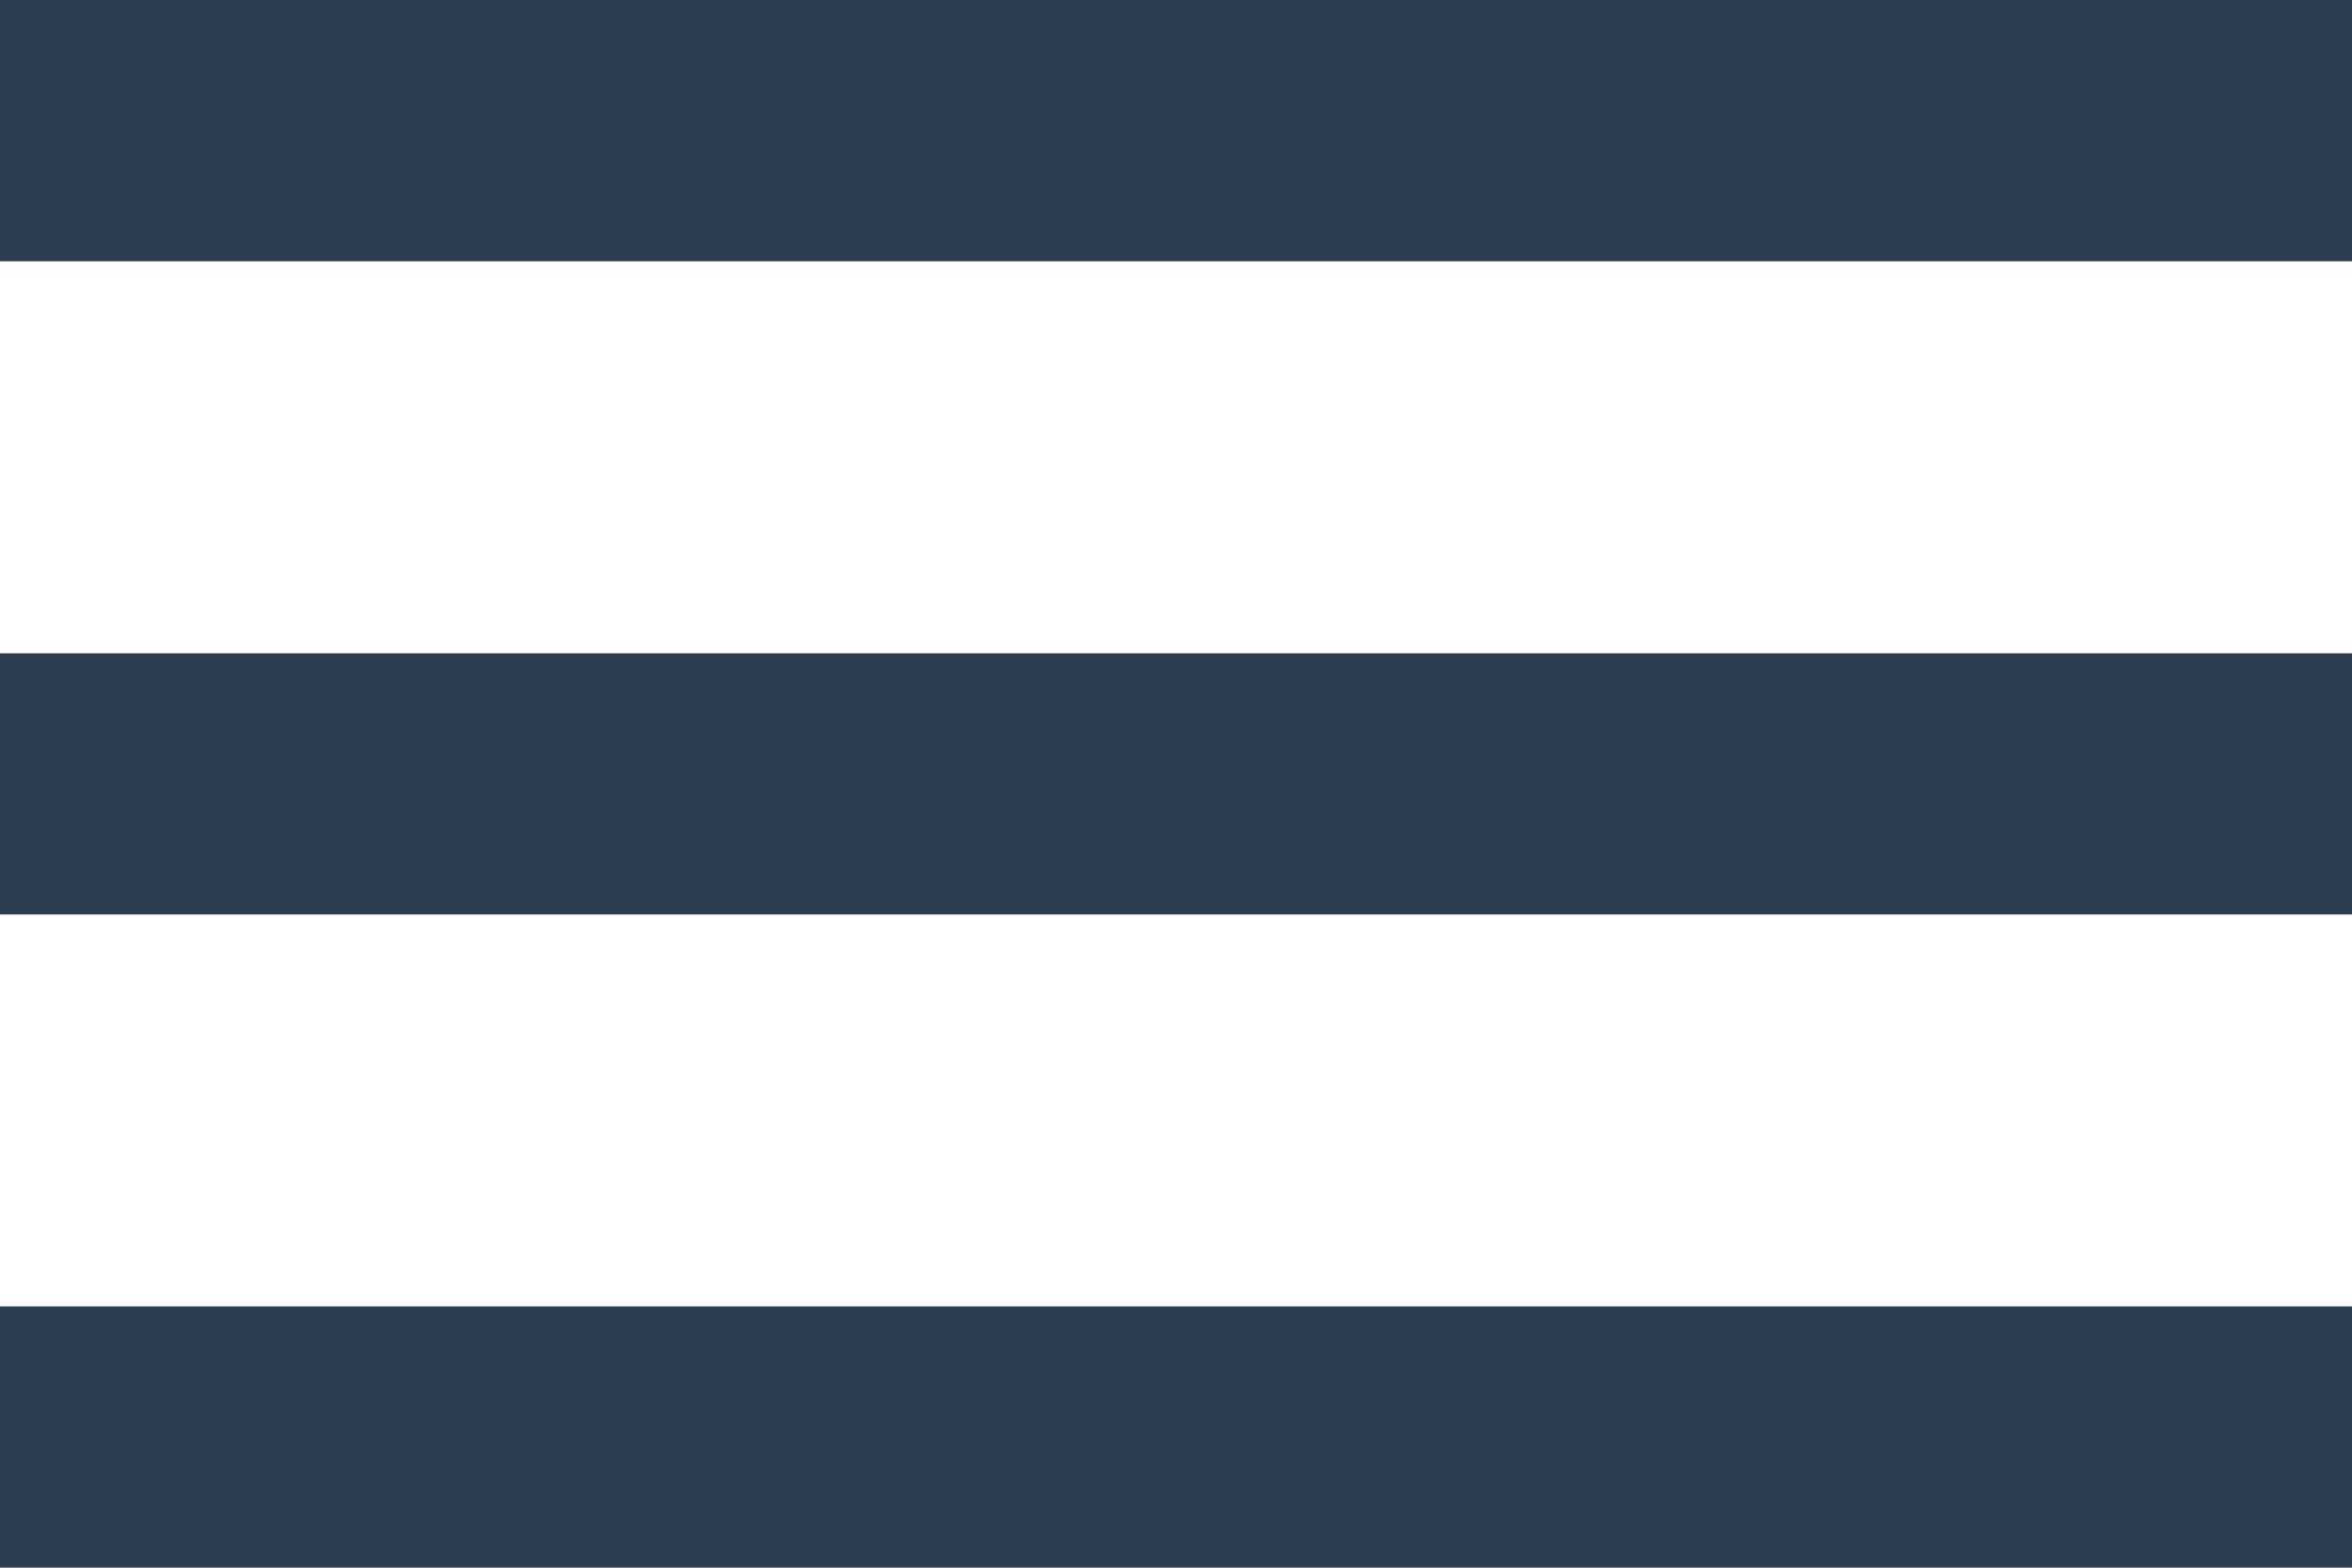 <svg xmlns="http://www.w3.org/2000/svg" width="20" height="13.333" viewBox="0 0 20 13.333">
  <g id="menu" transform="translate(0 -64)">
    <g id="Group_67" data-name="Group 67" transform="translate(0 64)">
      <g id="Group_66" data-name="Group 66">
        <rect id="Rectangle_50" data-name="Rectangle 50" width="20" height="2.222" transform="translate(0 11.111)" fill="#2c3e50"/>
        <rect id="Rectangle_51" data-name="Rectangle 51" width="20" height="2.222" transform="translate(0 5.556)" fill="#2c3e50"/>
        <rect id="Rectangle_52" data-name="Rectangle 52" width="20" height="2.222" fill="#2c3e50"/>
      </g>
    </g>
  </g>
</svg>
